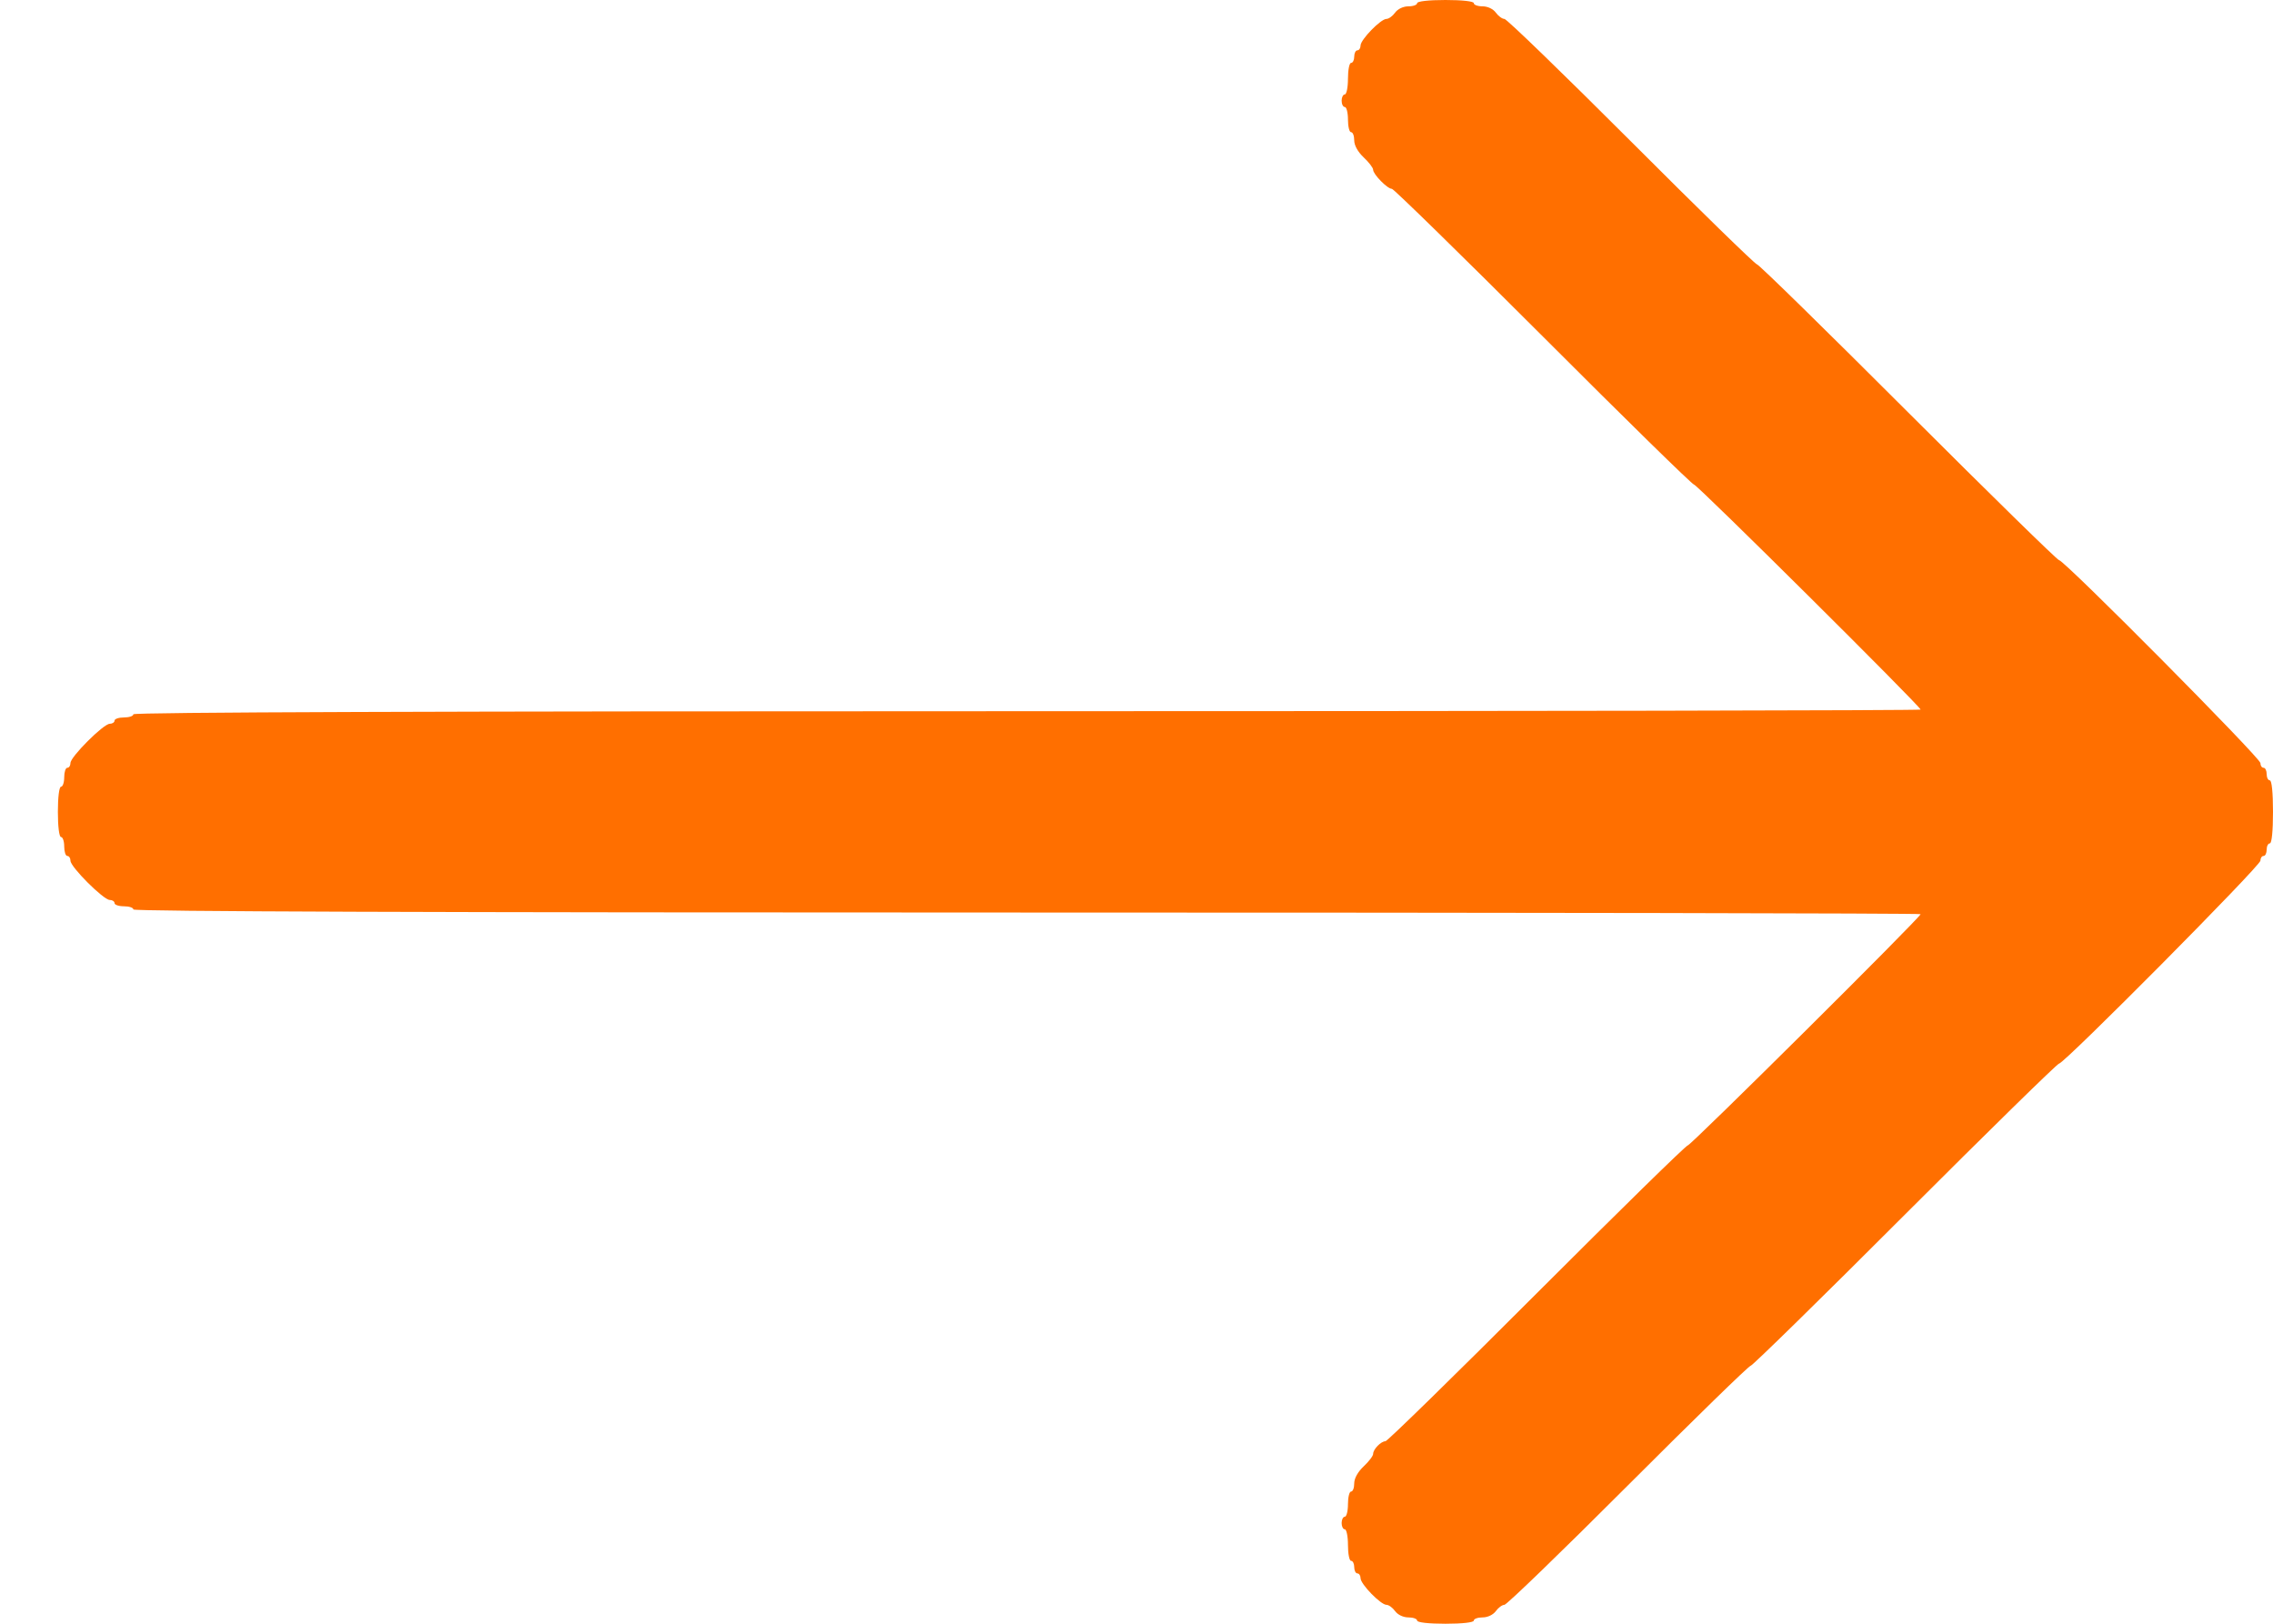<svg width="28" height="20" viewBox="0 0 28 20" fill="none" xmlns="http://www.w3.org/2000/svg">
<path fill-rule="evenodd" clip-rule="evenodd" d="M18.155 0.039C18.155 0.06 18.203 0.078 18.263 0.078C18.326 0.078 18.393 0.11 18.426 0.155C18.457 0.198 18.505 0.233 18.532 0.233C18.56 0.233 19.262 0.913 20.093 1.744C20.924 2.576 21.622 3.256 21.643 3.256C21.665 3.256 22.502 4.076 23.504 5.078C24.506 6.079 25.343 6.899 25.364 6.899C25.428 6.899 27.845 9.335 27.845 9.399C27.845 9.431 27.862 9.457 27.884 9.457C27.905 9.457 27.922 9.492 27.922 9.535C27.922 9.578 27.94 9.612 27.961 9.612C27.985 9.612 28 9.767 28 10C28 10.233 27.985 10.388 27.961 10.388C27.94 10.388 27.922 10.422 27.922 10.465C27.922 10.508 27.905 10.543 27.884 10.543C27.862 10.543 27.845 10.569 27.845 10.601C27.845 10.665 25.428 13.101 25.364 13.101C25.343 13.101 24.488 13.938 23.465 14.961C22.442 15.985 21.587 16.822 21.566 16.822C21.544 16.822 20.864 17.485 20.054 18.295C19.245 19.105 18.56 19.767 18.532 19.767C18.505 19.767 18.457 19.802 18.426 19.845C18.393 19.89 18.326 19.922 18.263 19.922C18.203 19.922 18.155 19.94 18.155 19.961C18.155 19.984 18.013 20 17.806 20C17.599 20 17.457 19.984 17.457 19.961C17.457 19.94 17.409 19.922 17.35 19.922C17.286 19.922 17.219 19.89 17.186 19.845C17.155 19.802 17.107 19.767 17.079 19.767C17.009 19.767 16.76 19.512 16.76 19.439C16.76 19.407 16.742 19.38 16.721 19.38C16.7 19.38 16.682 19.345 16.682 19.302C16.682 19.26 16.665 19.225 16.643 19.225C16.622 19.225 16.605 19.138 16.605 19.031C16.605 18.924 16.587 18.837 16.566 18.837C16.545 18.837 16.527 18.802 16.527 18.76C16.527 18.717 16.545 18.682 16.566 18.682C16.587 18.682 16.605 18.612 16.605 18.527C16.605 18.442 16.622 18.372 16.643 18.372C16.665 18.372 16.682 18.327 16.682 18.271C16.682 18.209 16.727 18.129 16.798 18.062C16.862 18.002 16.915 17.933 16.915 17.908C16.915 17.851 17.012 17.752 17.067 17.752C17.09 17.752 17.929 16.932 18.93 15.93C19.932 14.928 20.769 14.108 20.791 14.108C20.829 14.108 23.659 11.298 23.659 11.26C23.659 11.249 18.705 11.24 12.651 11.24C5.338 11.24 1.643 11.227 1.643 11.202C1.643 11.18 1.591 11.163 1.527 11.163C1.463 11.163 1.411 11.145 1.411 11.124C1.411 11.103 1.384 11.085 1.352 11.085C1.275 11.085 0.868 10.678 0.868 10.602C0.868 10.569 0.851 10.543 0.829 10.543C0.808 10.543 0.791 10.49 0.791 10.426C0.791 10.362 0.773 10.31 0.752 10.31C0.729 10.31 0.713 10.181 0.713 10C0.713 9.819 0.729 9.69 0.752 9.69C0.773 9.69 0.791 9.638 0.791 9.574C0.791 9.51 0.808 9.457 0.829 9.457C0.851 9.457 0.868 9.431 0.868 9.398C0.868 9.322 1.275 8.915 1.352 8.915C1.384 8.915 1.411 8.897 1.411 8.876C1.411 8.855 1.463 8.837 1.527 8.837C1.591 8.837 1.643 8.82 1.643 8.798C1.643 8.773 5.338 8.76 12.651 8.76C18.705 8.76 23.659 8.751 23.659 8.74C23.659 8.702 20.907 5.969 20.868 5.969C20.846 5.969 20.009 5.149 19.008 4.147C18.006 3.145 17.168 2.326 17.146 2.326C17.091 2.326 16.915 2.147 16.915 2.091C16.915 2.067 16.862 1.998 16.798 1.938C16.727 1.871 16.682 1.791 16.682 1.729C16.682 1.673 16.665 1.628 16.643 1.628C16.622 1.628 16.605 1.558 16.605 1.473C16.605 1.388 16.587 1.318 16.566 1.318C16.545 1.318 16.527 1.283 16.527 1.24C16.527 1.198 16.545 1.163 16.566 1.163C16.587 1.163 16.605 1.076 16.605 0.969C16.605 0.862 16.622 0.775 16.643 0.775C16.665 0.775 16.682 0.74 16.682 0.698C16.682 0.655 16.7 0.62 16.721 0.62C16.742 0.62 16.76 0.593 16.76 0.561C16.76 0.488 17.009 0.233 17.079 0.233C17.107 0.233 17.155 0.198 17.186 0.155C17.219 0.11 17.286 0.078 17.35 0.078C17.409 0.078 17.457 0.06 17.457 0.039C17.457 0.016 17.599 0 17.806 0C18.013 0 18.155 0.016 18.155 0.039Z" fill="#FF6F00"/>
</svg>
